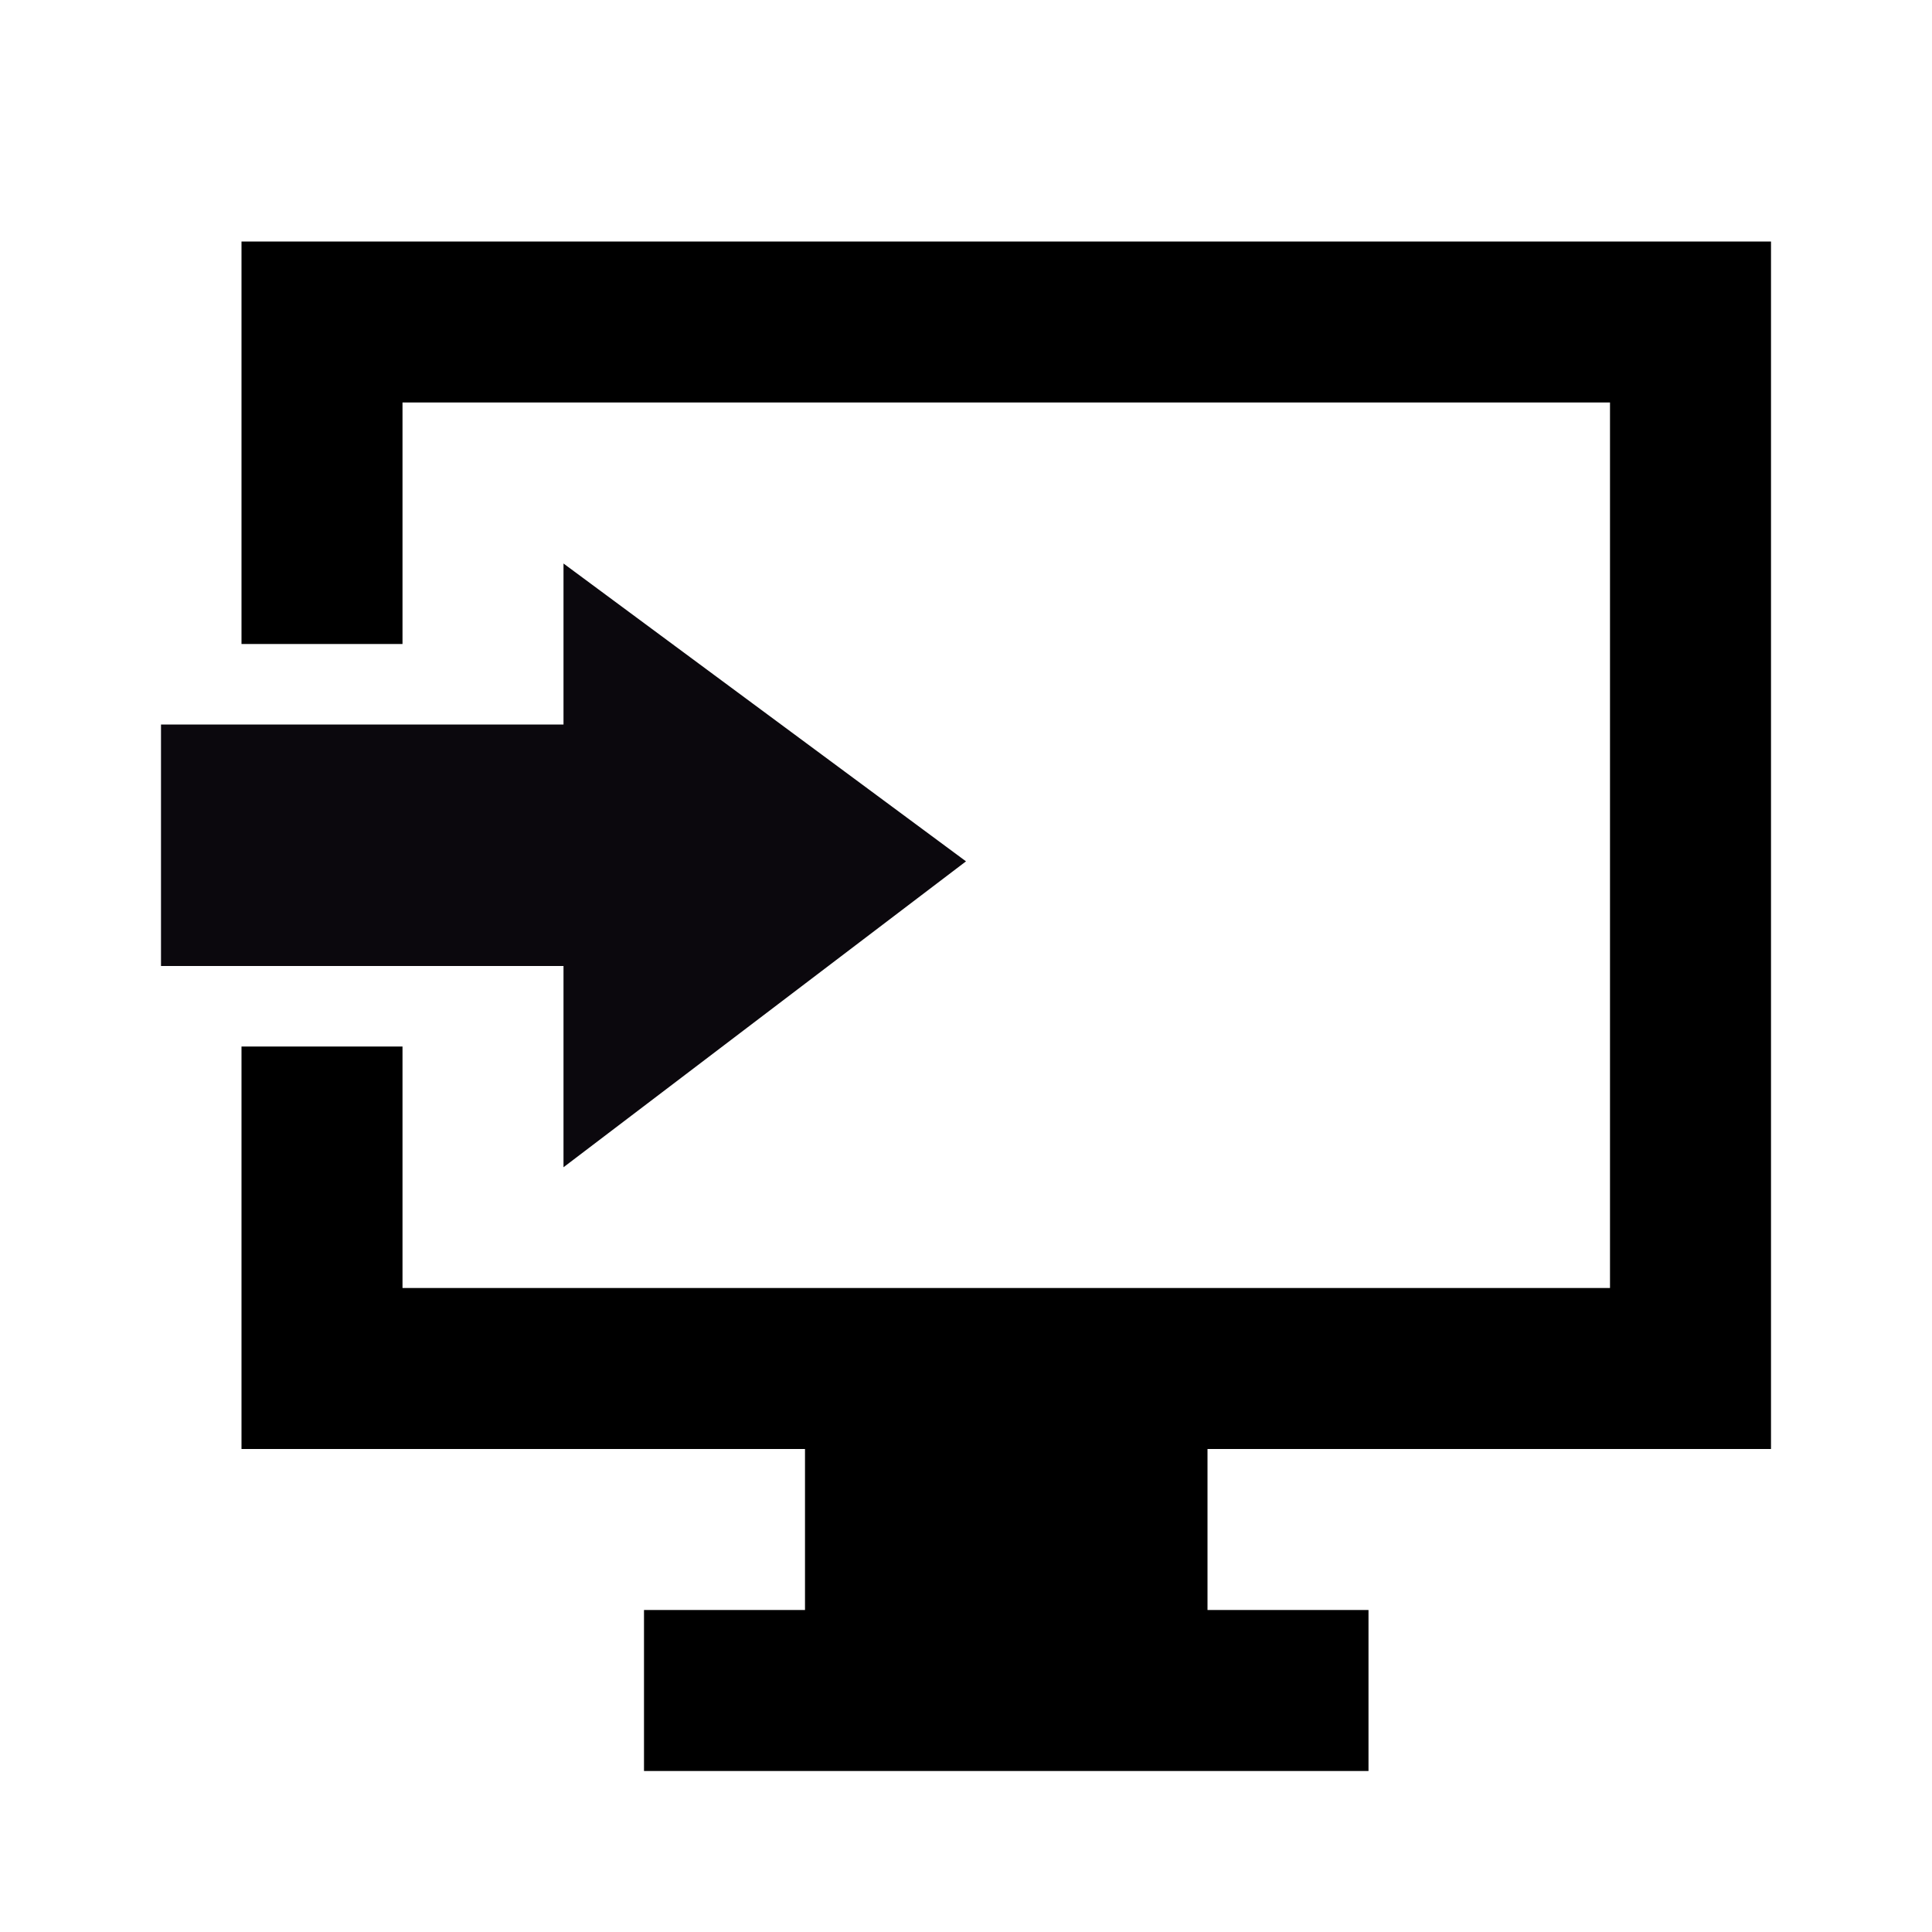 <?xml version="1.0" encoding="utf-8"?>
<!-- Generator: Adobe Illustrator 18.1.0, SVG Export Plug-In . SVG Version: 6.00 Build 0)  -->
<!DOCTYPE svg PUBLIC "-//W3C//DTD SVG 1.1//EN" "http://www.w3.org/Graphics/SVG/1.1/DTD/svg11.dtd">
<svg version="1.1" id="Layer_1" xmlns="http://www.w3.org/2000/svg" xmlns:xlink="http://www.w3.org/1999/xlink" x="0px" y="0px"
	 viewBox="0 0 24 24" enable-background="new 0 0 24 24" xml:space="preserve">
<g>
	<rect x="184" y="-62.3" opacity="0" fill="#0B080D" width="24" height="24"/>
	<path fill="#0B080D" d="M203.3-59c-0.4-0.4-1-0.4-1.4,0l0,0l-1.7,1.7c-0.4-1.9-2-3.3-3.9-3.3c-1.1,0-2.1,0.5-2.8,1.2c0,0,0,0,0,0
		c-0.2,0.2-0.3,0.4-0.5,0.6c-0.1,0.1-0.2,0.3-0.2,0.4c0,0.1-0.1,0.2-0.1,0.2c-0.2,0.5-0.3,1-0.3,1.6v6c0,0.4,0.1,0.7,0.2,1l-0.8,0.8
		c-0.2-0.6-0.4-1.2-0.4-1.8h0c0-0.6-0.4-1-1-1c-0.6,0-1,0.4-1,1c0,0,0,0,0,0c0,1.2,0.3,2.3,0.8,3.3l-2.3,2.3l0,0
		c-0.3,0.4-0.3,1,0,1.4c0.4,0.4,1,0.4,1.4,0l0,0l0,0c0,0,0,0,0,0s0,0,0,0l2.1-2.1l0,0l1.4-1.4l0,0l1.4-1.4l0,0l5.1-5.1v0l4-4
		c0,0,0,0,0,0C203.7-58,203.7-58.6,203.3-59z"/>
	<path fill="#0B080D" d="M200.3-50.6v-0.2v-1l-1.6,1.6v0l-3.5,3.5c0.3,0.1,0.7,0.2,1,0.2C198.5-46.6,200.3-48.4,200.3-50.6z"/>
	<path fill="#0B080D" d="M203.3-50.6L203.3-50.6c0-0.6-0.4-1-1-1c-0.6,0-1,0.4-1,1l0,0c0,2.8-2.2,5-5,5c-0.6,0-1.3-0.1-1.8-0.4
		l-1.5,1.5c0.7,0.4,1.2,1,2.1,1.1v1h-2c-0.6,0-1,0.4-1,1c0,0.6,0.4,1,1,1h6c0.6,0,1-0.4,1-1c0-0.6-0.4-1-1-1h-2v-1
		C200.4-43.8,203.3-47.1,203.3-50.6z"/>
</g>
<g>
	<rect x="186.7" y="-1" opacity="0" fill="#0B080D" width="24" height="24"/>
	<g>
		<path d="M201.7,17h-10c-1.1,0-2-0.9-2-2V7c0-1.1,0.9-2,2-2h10c1.1,0,2,0.9,2,2l0,8C203.7,16.1,202.8,17,201.7,17z"/>
	</g>
	<path d="M207.1,6l-2.5,2v6l2.5,2c0.8,0,1.5-1.3,1.5-2V8C208.7,7.3,207.9,6,207.1,6z"/>
</g>
<g>
	<rect x="140.3" y="-62" opacity="0" fill="#0B080D" width="24" height="24"/>
	<path d="M149.8-58.2v1.8l0.9,7c0.1,0.8,0.8,1.5,1.6,1.5h0c0.8,0,1.6-0.6,1.6-1.5l0.9-7v-1.8c0-1.1-0.9-2-2-2h-1
		C150.7-60.2,149.8-59.4,149.8-58.2z"/>
	<circle cx="152.3" cy="-44" r="2"/>
</g>
<g>
	<rect x="-143" y="-62" opacity="0" fill="#0B080D" width="24" height="24"/>
	<path fill="#0B080D" d="M-139.1-57.3c0,0.8,0.2,5.2,5.3,10.3s9.5,5.2,10.3,5.3c0.3,0,0.4,0,0.5-0.2c0.5-0.9,1.9-3.5,1.9-3.5
		c0-0.2-0.1-0.4-0.3-0.5l-3.9-2.7c-0.2-0.1-0.4-0.1-0.5,0c0,0-0.4,0.4-0.7,0.7c-0.7,0.7-2.4-0.4-4.2-2.2c-1.8-1.8-2.8-3.5-2.2-4.2
		c0.2-0.2,0.6-0.6,0.7-0.7c0.1-0.1,0.1-0.3,0-0.5l-2.7-3.9c-0.1-0.2-0.3-0.3-0.5-0.3c0,0-2.7,1.4-3.5,1.9
		C-139-57.7-139.1-57.6-139.1-57.3z"/>
</g>
<g>
	<rect x="-96" y="-62" opacity="0" fill="#0B080D" width="24" height="24"/>
	<polygon points="-79,-59 -81,-57 -79,-55 -84,-55 -84,-52 -79,-52 -81,-50 -79,-48 -74.2,-53.5 	"/>
	<path fill="#0B080D" d="M-95.7-54.2c0,0.9,0.2,5.4,5.5,10.7c5.3,5.3,9.8,5.4,10.7,5.5c0.3,0,0.4,0,0.5-0.2c0.5-0.9,2-3.7,2-3.7
		c0-0.2-0.1-0.4-0.3-0.6l-4.1-2.8c-0.2-0.1-0.4-0.1-0.5,0c0,0-0.4,0.4-0.7,0.7c-0.7,0.7-2.5-0.4-4.4-2.2c-1.9-1.9-2.9-3.7-2.2-4.4
		c0.2-0.2,0.6-0.6,0.7-0.7c0.1-0.1,0.1-0.3,0-0.5l-2.8-4.1c-0.1-0.2-0.4-0.3-0.6-0.3c0,0-2.8,1.5-3.7,2
		C-95.7-54.6-95.7-54.5-95.7-54.2z"/>
</g>
<g>
	<rect x="144" opacity="0" fill="#0B080D" width="24" height="24"/>
	<path fill="#0B080D" d="M152,20h-1c-1.1,0-2-0.9-2-2V6c0-1.1,0.9-2,2-2h1c1.1,0,2,0.9,2,2v12C154,19.1,153.1,20,152,20z"/>
	<path fill="#0B080D" d="M160,20h-1c-1.1,0-2-0.9-2-2V6c0-1.1,0.9-2,2-2h1c1.1,0,2,0.9,2,2v12C162,19.1,161.1,20,160,20z"/>
</g>
<rect x="96" opacity="0" fill="#0B080D" width="24" height="24"/>
<g>
	<rect x="-48" y="-62" opacity="0" fill="#0B080D" width="24" height="24"/>
	<g>
		<rect x="-33" y="-59" fill="#0B080D" width="3" height="9"/>
		<rect x="-36" y="-56" fill="#0B080D" width="9" height="3"/>
	</g>
	<path fill="#0B080D" d="M-47.7-54.5c0,0.9,0.2,5.4,5.5,10.7s9.8,5.4,10.7,5.5c0.3,0,0.4,0,0.5-0.2c0.5-0.9,2-3.7,2-3.7
		c0-0.2-0.1-0.4-0.3-0.6l-4.1-2.8c-0.2-0.1-0.4-0.1-0.5,0c0,0-0.4,0.4-0.7,0.7c-0.7,0.7-2.5-0.4-4.4-2.2c-1.9-1.9-2.9-3.7-2.2-4.4
		c0.2-0.2,0.6-0.6,0.7-0.7c0.1-0.1,0.1-0.3,0-0.5l-2.8-4.1c-0.1-0.2-0.4-0.3-0.6-0.3c0,0-2.8,1.5-3.7,2
		C-47.7-54.9-47.7-54.8-47.7-54.5z"/>
</g>
<g>
	<rect x="97" y="-62" opacity="0" fill="#0B080D" width="24" height="24"/>
	
		<rect x="103.7" y="-51.6" transform="matrix(0.707 -0.707 0.707 0.707 64.722 61.056)" fill="#0B080D" width="4.7" height="8"/>
	
		<rect x="104.5" y="-51" transform="matrix(0.707 -0.707 0.707 0.707 67.295 64.744)" fill="#0B080D" width="14.6" height="4.3"/>
</g>
<g>
	<rect x="232" y="-62.3" opacity="0" fill="#0B080D" width="24" height="24"/>
	<path fill="#231F20" d="M244.6-57.6c2.5,0,4.5,2,4.5,4.5s-2,4.5-4.5,4.5s-4.5-2-4.5-4.5S242.1-57.6,244.6-57.6 M244.6-59.6
		c-3.6,0-6.5,2.9-6.5,6.5s2.9,6.5,6.5,6.5c3.6,0,6.5-2.9,6.5-6.5S248.2-59.6,244.6-59.6L244.6-59.6z"/>
	<path fill="#231F20" d="M247.9-47.9c-0.7-0.3-2.1-0.7-3.3-0.7c-1.2,0-2.4,0.3-3.3,0.7c-1.2,0.5-2.4,1.9-3.4,3.2
		c-0.9,1.3,0.1,3.1,1.8,3.1h9.8c1.7,0,2.7-1.8,1.8-3.1C250.2-46,249-47.4,247.9-47.9z"/>
</g>
<g>
	<rect x="-95.1" opacity="0" width="24" height="24"/>
	<rect x="-95.1" opacity="0" width="24" height="24"/>
	<path d="M-73.2,19c0.6,0.6,0.7,1.4,0.2,1.9l-1.1,1.1c-0.5,0.5-1.3,0.4-1.9-0.2l-3.7-3.7c-0.6-0.6-0.7-1.4-0.2-1.9l1.1-1.1
		c0.5-0.5,1.3-0.4,1.9,0.2L-73.2,19z"/>
	<path d="M-86.1,1c-4.4,0-8,3.6-8,8s3.6,8,8,8s8-3.6,8-8S-81.7,1-86.1,1z M-86,14c-2.8,0-5-2.2-5-5s2.2-5,5-5s5,2.2,5,5
		S-83.2,14-86,14z"/>
</g>
<g>
	<rect y="-62" opacity="0" fill="#0B080D" width="24" height="24"/>
	<rect x="10.3" y="-55.3" transform="matrix(-0.707 -0.707 0.707 -0.707 55.426 -76.698)" width="3" height="11"/>
	<polygon points="9,-56 9,-53 15,-53 15,-47 18,-47 18,-53 18,-56 	"/>
</g>
<g>
	<rect x="48" y="-62" opacity="0" fill="#0B080D" width="24" height="24"/>
	<rect x="53" y="-53" width="3" height="10"/>
	<rect x="57.7" y="-54.7" transform="matrix(0.707 0.707 -0.707 0.707 -17.439 -56.243)" width="3" height="11"/>
	<rect x="53" y="-46" width="10" height="3"/>
</g>
<g>
	<rect x="-49.3" opacity="0" width="24" height="24"/>
	<g>
		<rect x="-32.3" y="8" width="3" height="9"/>
		<rect x="-35.3" y="11" width="9" height="3"/>
	</g>
	<path d="M-41.8,4c-2.5,0-4.5,2-4.5,4.5s2,4.5,4.5,4.5c2.5,0,4.5-2,4.5-4.5S-39.3,4-41.8,4L-41.8,4z"/>
	<path d="M-38.8,13.8c-0.7-0.3-1.9-0.7-3.1-0.7c-1.1,0-2.3,0.3-3.1,0.7c-1.1,0.5-2.2,1.8-3.1,3.1c-0.9,1.3,0.1,3,1.6,3h9.1
		c1.6,0,2.5-1.7,1.6-3C-36.6,15.6-37.7,14.3-38.8,13.8z"/>
</g>
<rect x="48" opacity="0" width="24" height="24"/>
<g>
	<rect opacity="0" fill="#0B080D" width="24" height="24"/>
	<path d="M22,3H3v5h2V5h15v11H5v-3H3v5h7v2H8v2h9v-2h-2v-2h7V3z"/>
	<g>
		<polygon fill="#0B080D" points="12,10.7 7,7 7,9 2,9 2,12 7,12 7,14.5 		"/>
	</g>
</g>
<g>
	<rect x="-180.3" y="-62.3" opacity="0" fill="#0B080D" width="24" height="24"/>
	<path fill="#0B080D" d="M-157.4-50.8c-0.6-0.6-3.8-3.6-11-3.6c-7.2,0-10.4,3-11,3.6c-0.2,0.2-0.3,0.3-0.2,0.5
		c0.3,1,1.1,3.9,1.1,3.9c0.1,0.2,0.4,0.3,0.6,0.2l4.7-0.9c0.2-0.1,0.3-0.2,0.3-0.4c0-0.1,0-0.6,0-0.9c0-1,1.9-1.4,4.5-1.4
		c2.5,0,4.5,0.5,4.5,1.4c0,0.3,0,0.9,0,0.9c0,0.2,0.1,0.3,0.3,0.4l4.7,0.9c0.2,0.1,0.5,0,0.6-0.2c0,0,0.9-2.9,1.1-3.9
		C-157.2-50.5-157.2-50.6-157.4-50.8z"/>
</g>
<path fill="#0B080D" d="M53.5,13c-3,0-5.5,2.5-5.5,5.5s2.5,5.5,5.5,5.5s5.5-2.5,5.5-5.5S56.5,13,53.5,13z M53.5,21
	c-1.4,0-2.5-1.1-2.5-2.5s1.1-2.5,2.5-2.5s2.5,1.1,2.5,2.5S54.9,21,53.5,21z"/>
<path fill="#0B080D" d="M66.5,13c-3,0-5.5,2.5-5.5,5.5s2.5,5.5,5.5,5.5s5.5-2.5,5.5-5.5S69.5,13,66.5,13z M66.5,21
	c-1.4,0-2.5-1.1-2.5-2.5s1.1-2.5,2.5-2.5s2.5,1.1,2.5,2.5S67.9,21,66.5,21z"/>
<rect x="53" y="21" fill="#0B080D" width="13" height="3"/>
<rect x="-143" opacity="0" width="24" height="24"/>
<rect x="-143" opacity="0" width="24" height="24"/>
<path d="M-121,14v-4h-2.2c-0.2-0.7-0.5-1.4-0.9-2.1l1.5-1.5l-2.8-2.8l-1.5,1.5c-0.6-0.4-1.3-0.7-2.1-0.8V2h-4v2.3
	c-0.7,0.2-1.4,0.5-2.1,0.8l-1.5-1.5l-2.8,2.8l1.5,1.5c-0.4,0.6-0.7,1.3-0.8,2.1h-2.2v4h2.3c0.2,0.7,0.5,1.4,0.9,2l-1.5,1.5l2.8,2.8
	l1.5-1.5c0.6,0.4,1.3,0.7,2.1,0.9V22h4v-2.3c0.7-0.2,1.4-0.5,2-0.9l1.6,1.6l2.8-2.8l-1.6-1.6c0.4-0.6,0.7-1.3,0.9-2H-121z
	 M-131,15.9c-2.2,0-4-1.9-4-4c0-2.2,1.8-3.9,4-3.9c2.2,0,4,1.7,4,3.9C-127,14.1-128.8,15.9-131,15.9z"/>
<g>
	<path opacity="0" fill="#0B080D" d="M118,24H98c-1.1,0-2-0.9-2-2V2c0-1.1,0.9-2,2-2h20c1.1,0,2,0.9,2,2v20
		C120,23.1,119.1,24,118,24z"/>
	<path fill="#0B080D" d="M112.7,13.8l-7.2,4.6c-1.5,1-3.5-0.1-3.5-1.9V7.3c0-1.8,2-2.9,3.5-1.9l7.2,4.6
		C114.1,10.9,114.1,12.9,112.7,13.8z"/>
</g>
<g>
	<rect x="232.6" y="-1" opacity="0" fill="#0B080D" width="24" height="24"/>
	<circle cx="239" cy="4" r="2"/>
	<circle cx="245" cy="4" r="2"/>
	<circle cx="251" cy="4" r="2"/>
	<circle cx="251" cy="9" r="2"/>
	<circle cx="251" cy="14" r="2"/>
	<circle cx="245" cy="14" r="2"/>
	<circle cx="245" cy="9" r="2"/>
	<circle cx="239" cy="9" r="2"/>
	<circle cx="239" cy="14" r="2"/>
	<circle cx="245" cy="19" r="2"/>
</g>
</svg>
